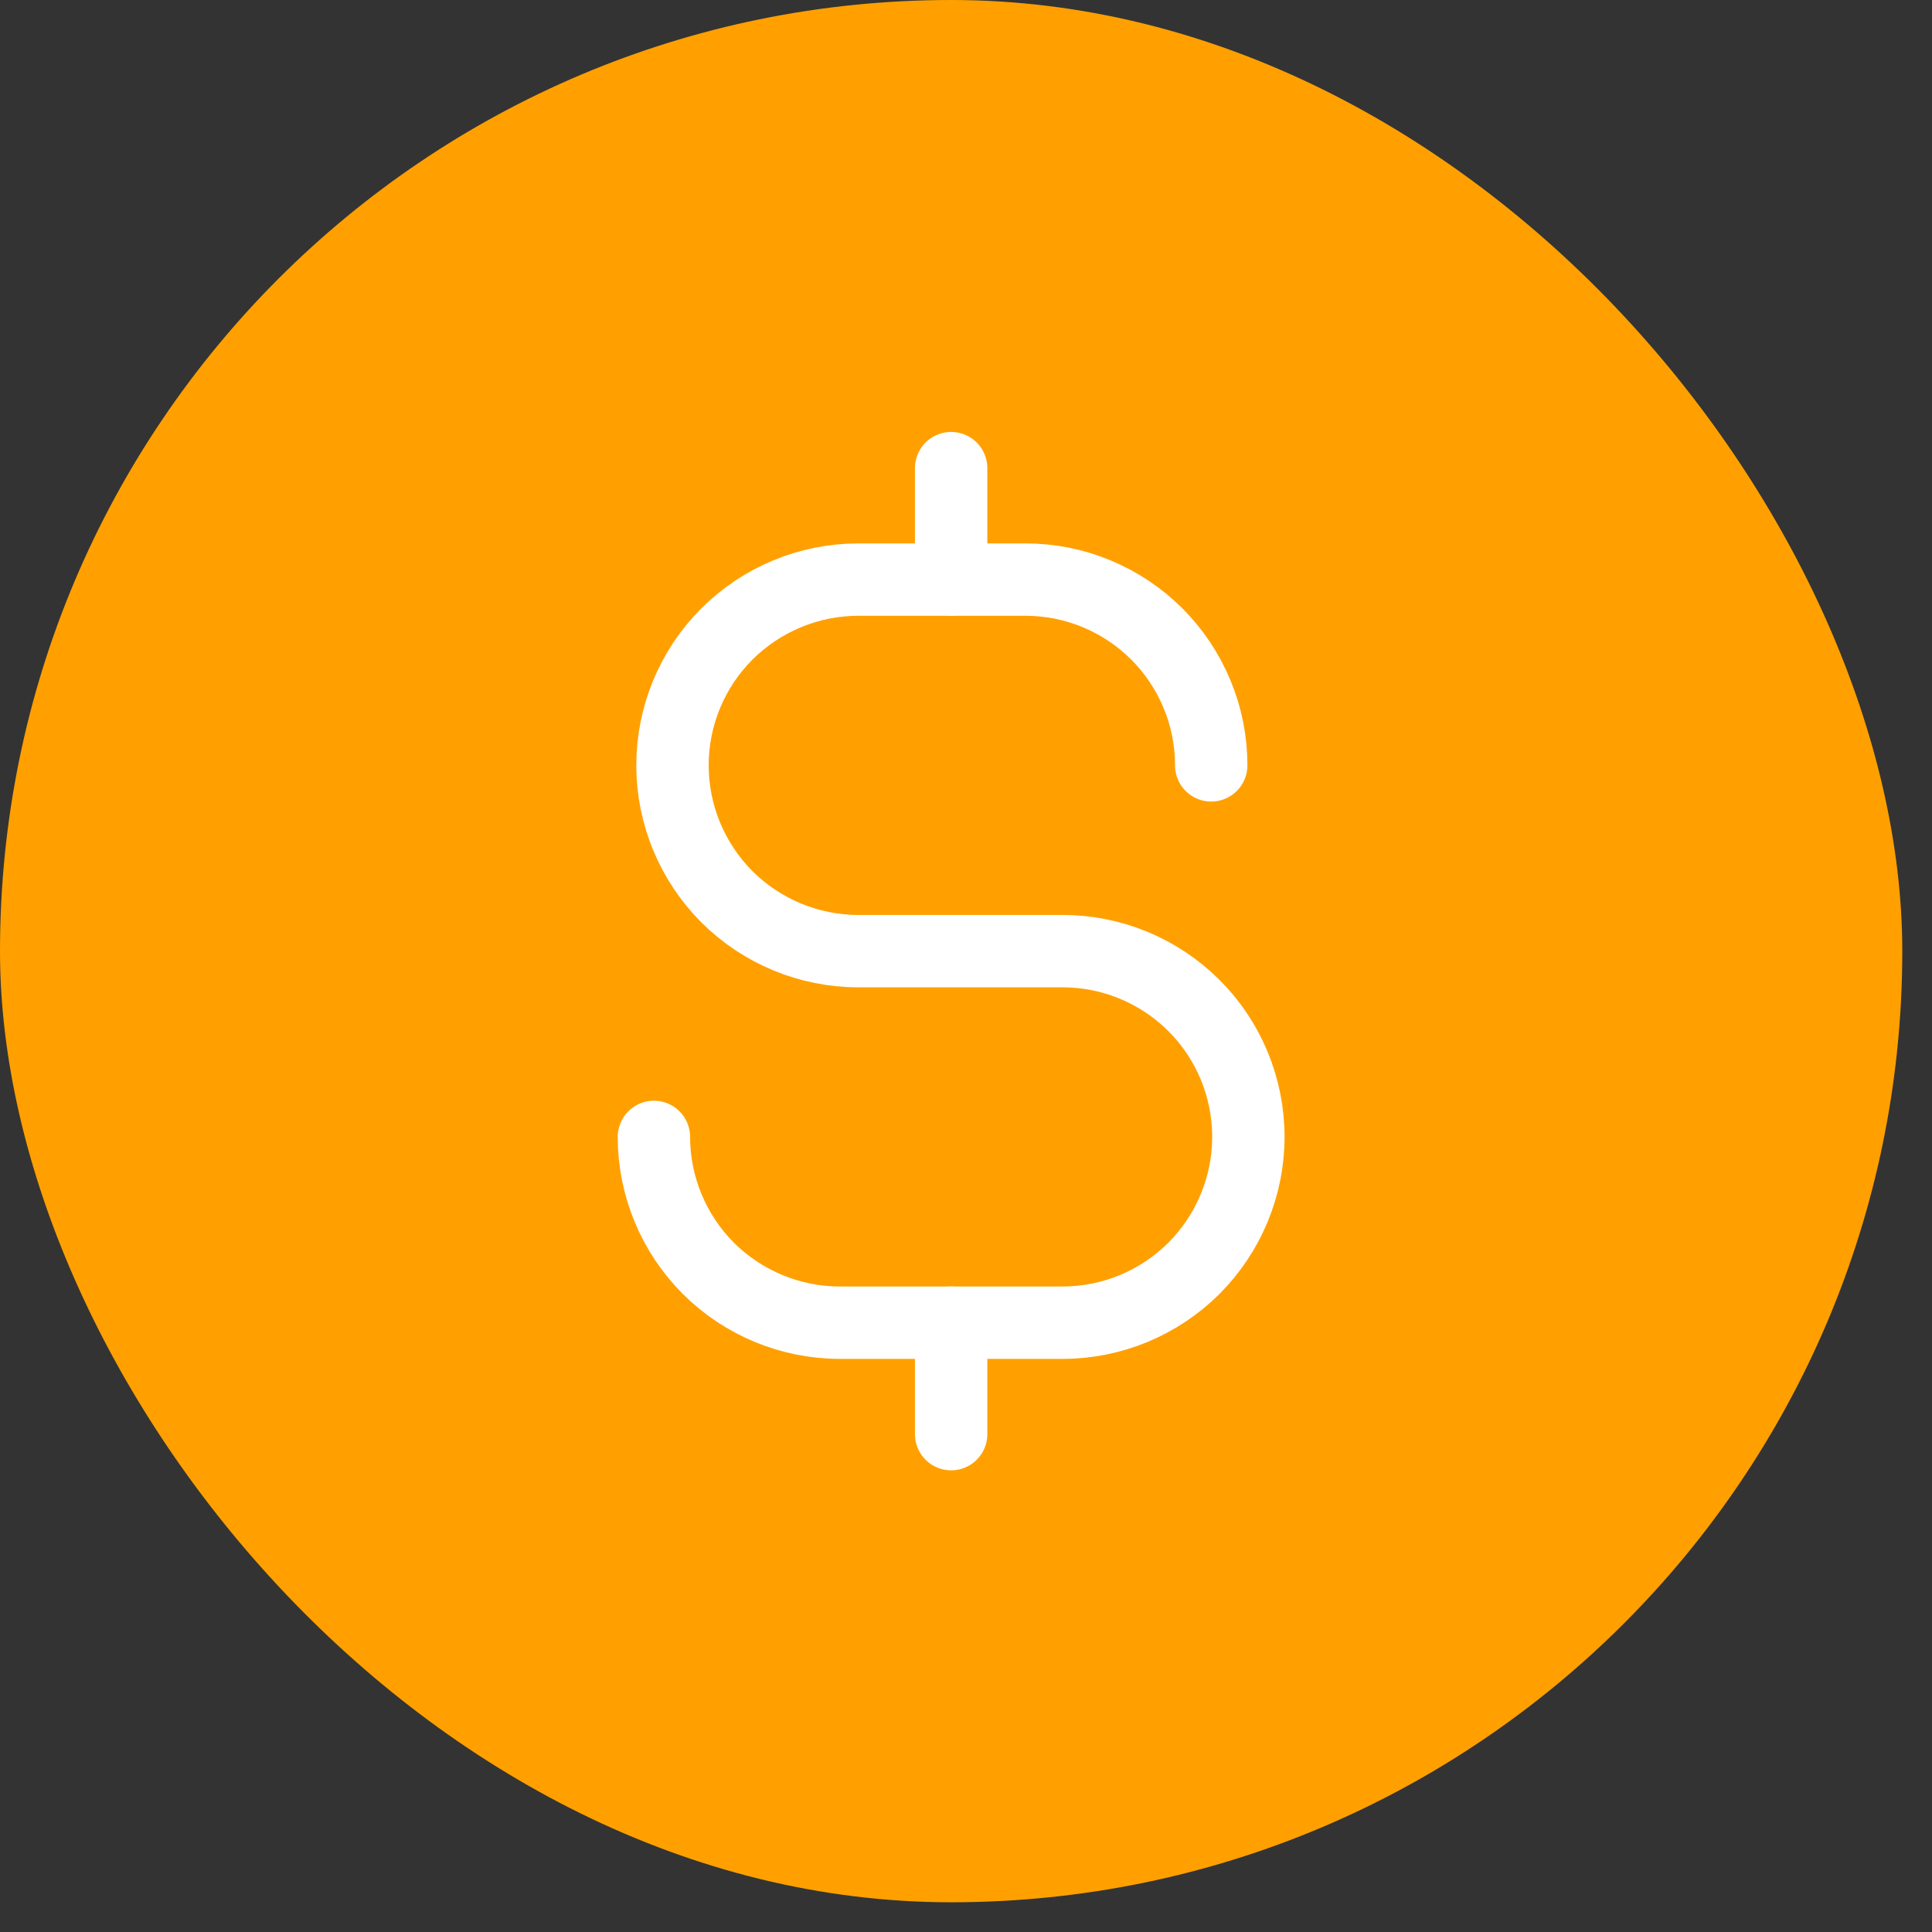 <svg width="13" height="13" viewBox="0 0 13 13" fill="none" xmlns="http://www.w3.org/2000/svg">
<rect x="0" y="0" width="13" height="13" fill="#333333" stroke="none"/>
<rect width="12.8" height="12.8" rx="6.4" fill="#FFA000"/>
<path d="M6.4 3.15V3.9" stroke="white" stroke-width="0.487" stroke-linecap="round" stroke-linejoin="round"/>
<path d="M6.4 8.9V9.65" stroke="white" stroke-width="0.487" stroke-linecap="round" stroke-linejoin="round"/>
<path d="M8.15 5.15C8.15 4.986 8.118 4.823 8.055 4.672C7.992 4.52 7.9 4.382 7.784 4.266C7.668 4.15 7.53 4.058 7.378 3.995C7.227 3.932 7.064 3.9 6.9 3.9H5.775C5.444 3.9 5.126 4.032 4.891 4.266C4.657 4.5 4.525 4.818 4.525 5.15C4.525 5.481 4.657 5.799 4.891 6.034C5.126 6.268 5.444 6.4 5.775 6.4H7.15C7.482 6.4 7.799 6.532 8.034 6.766C8.268 7 8.4 7.318 8.4 7.65C8.4 7.981 8.268 8.299 8.034 8.534C7.799 8.768 7.482 8.9 7.15 8.9H5.65C5.319 8.9 5.001 8.768 4.766 8.534C4.532 8.299 4.4 7.981 4.4 7.65" stroke="white" stroke-width="0.487" stroke-linecap="round" stroke-linejoin="round"/>
</svg>
